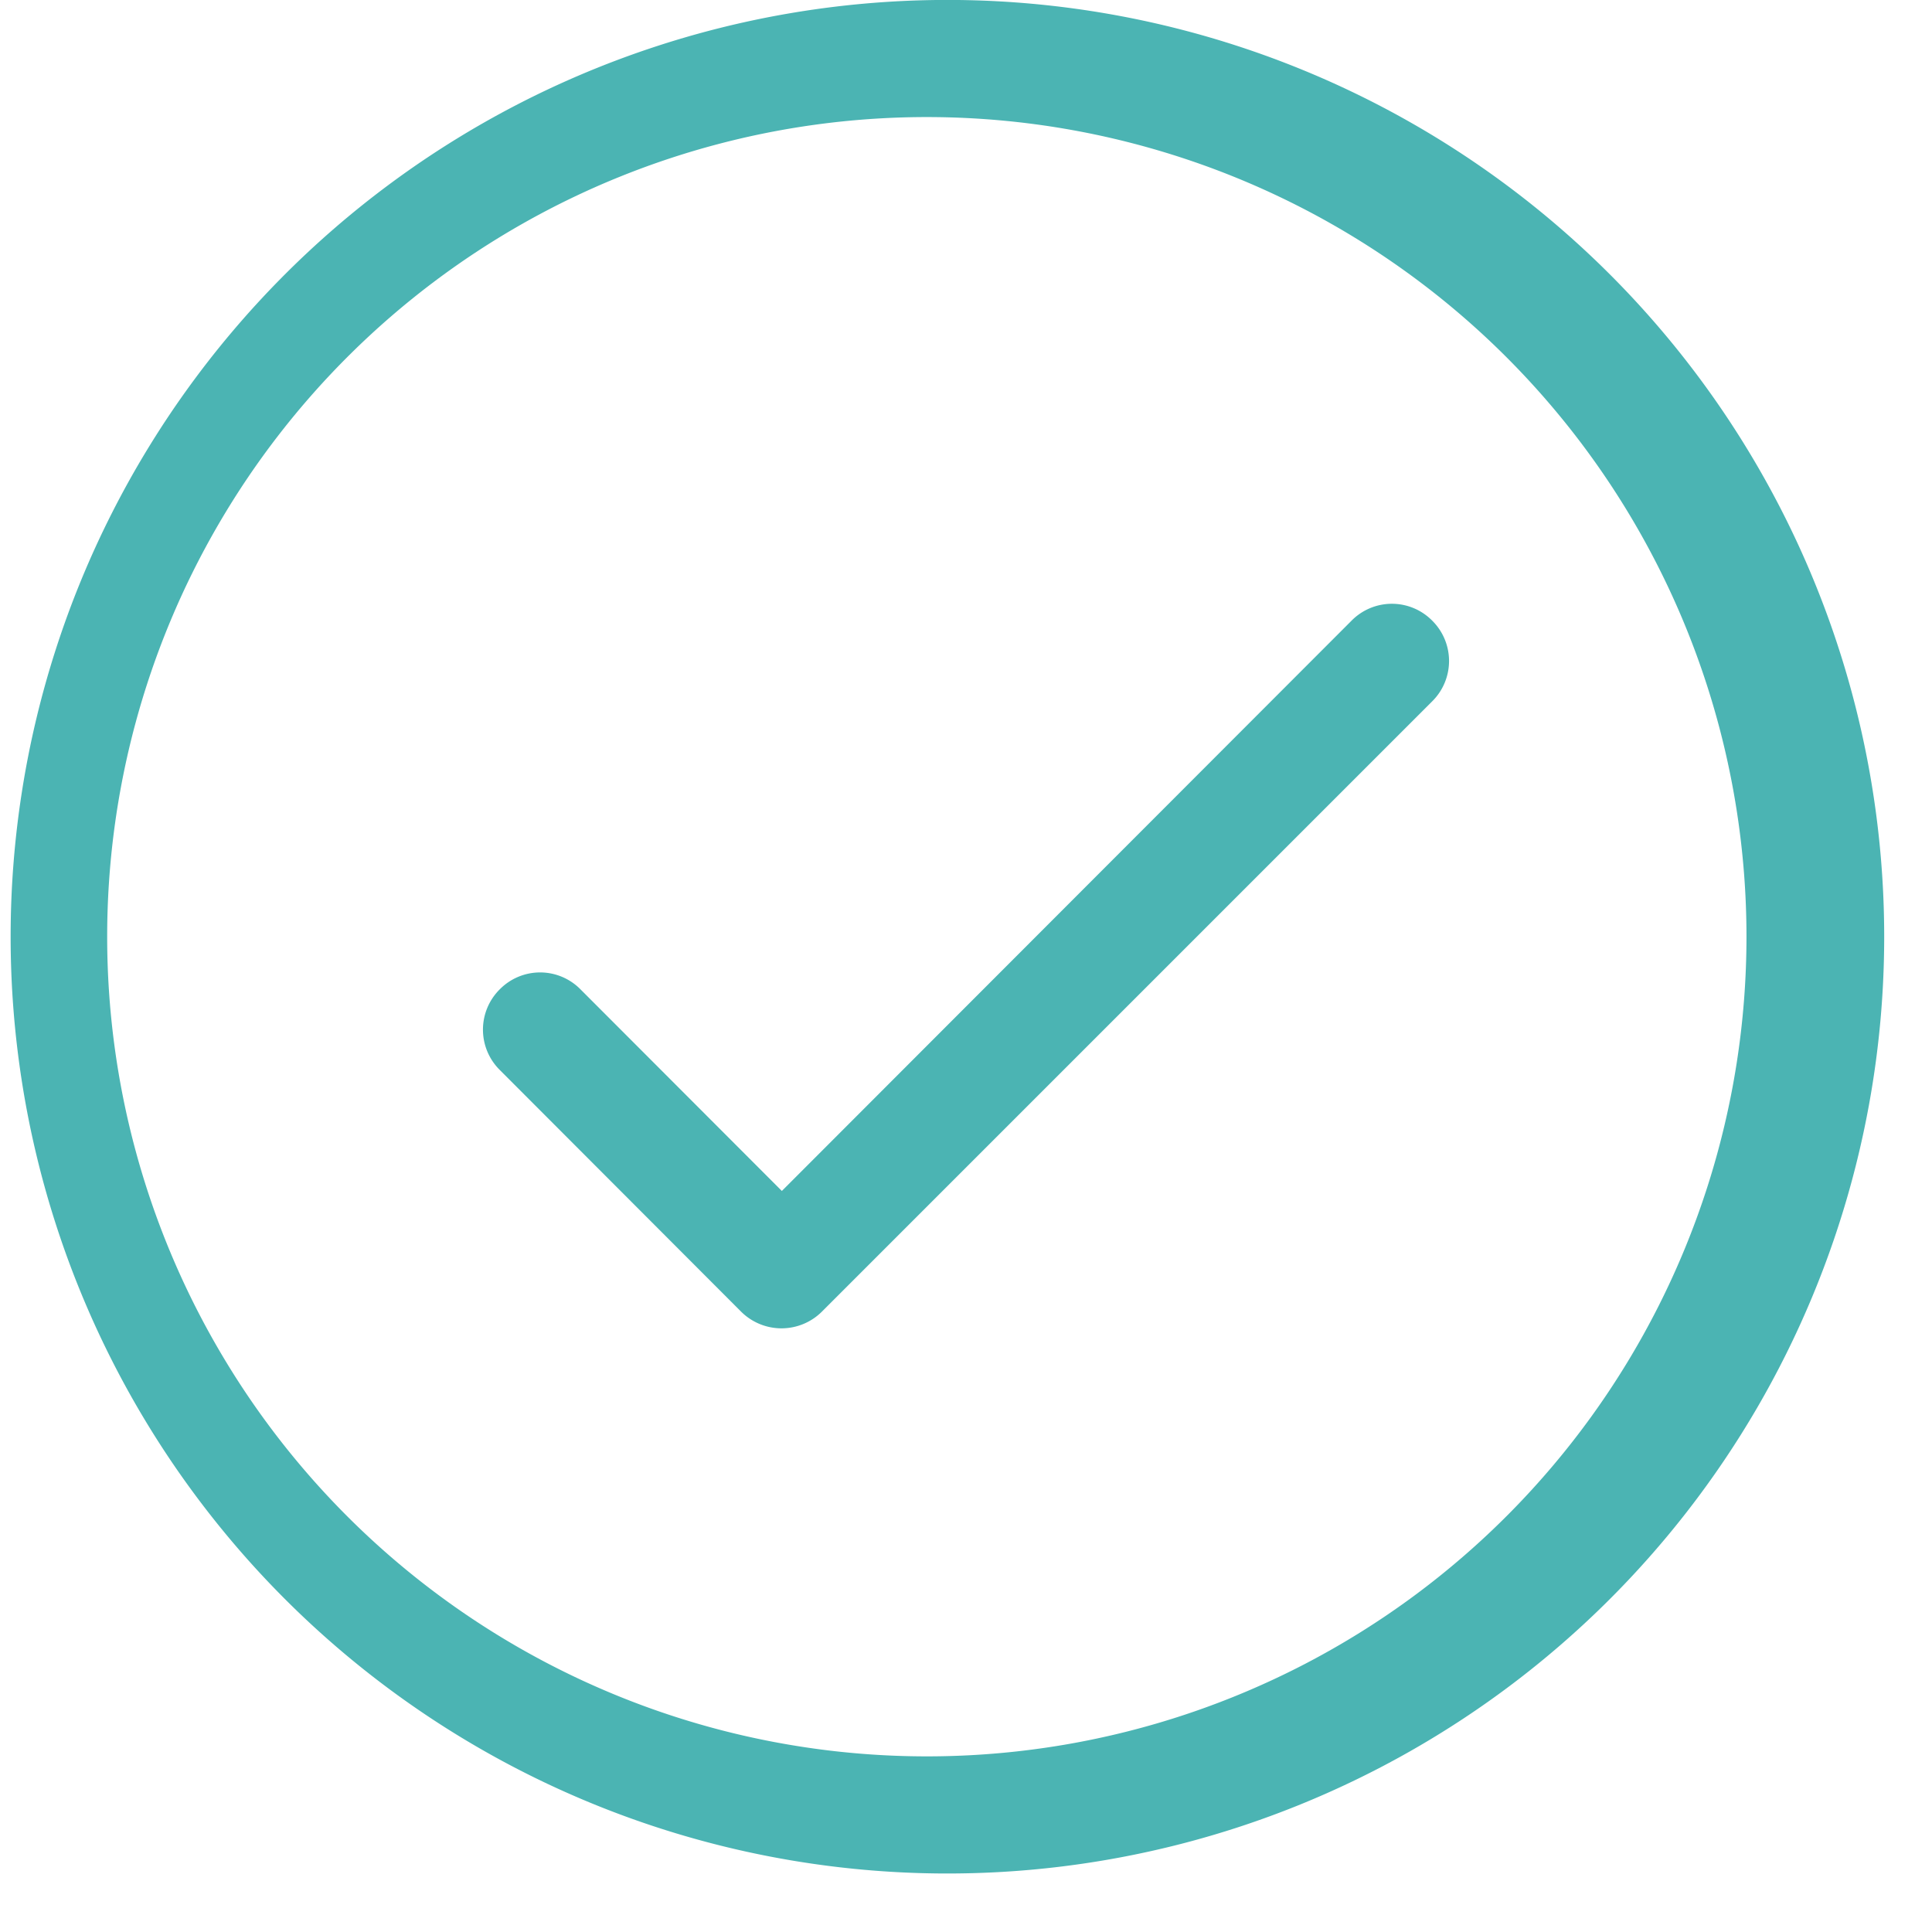 <svg xmlns="http://www.w3.org/2000/svg" width="16" height="16"><path fill="#4BB4B3" fill-rule="evenodd" d="M7.758 15.515A7.758 7.758 0 107.758 0a7.758 7.758 0 000 15.515zm0-.97a6.788 6.788 0 110-13.575 6.788 6.788 0 010 13.575zM6.475 9.863l-1.668-1.67a.469.469 0 00-.668 0 .47.47 0 000 .668l1.997 2a.474.474 0 00.672 0l5.053-5.053a.47.47 0 000-.668.469.469 0 00-.668 0L6.475 9.863z"/></svg>